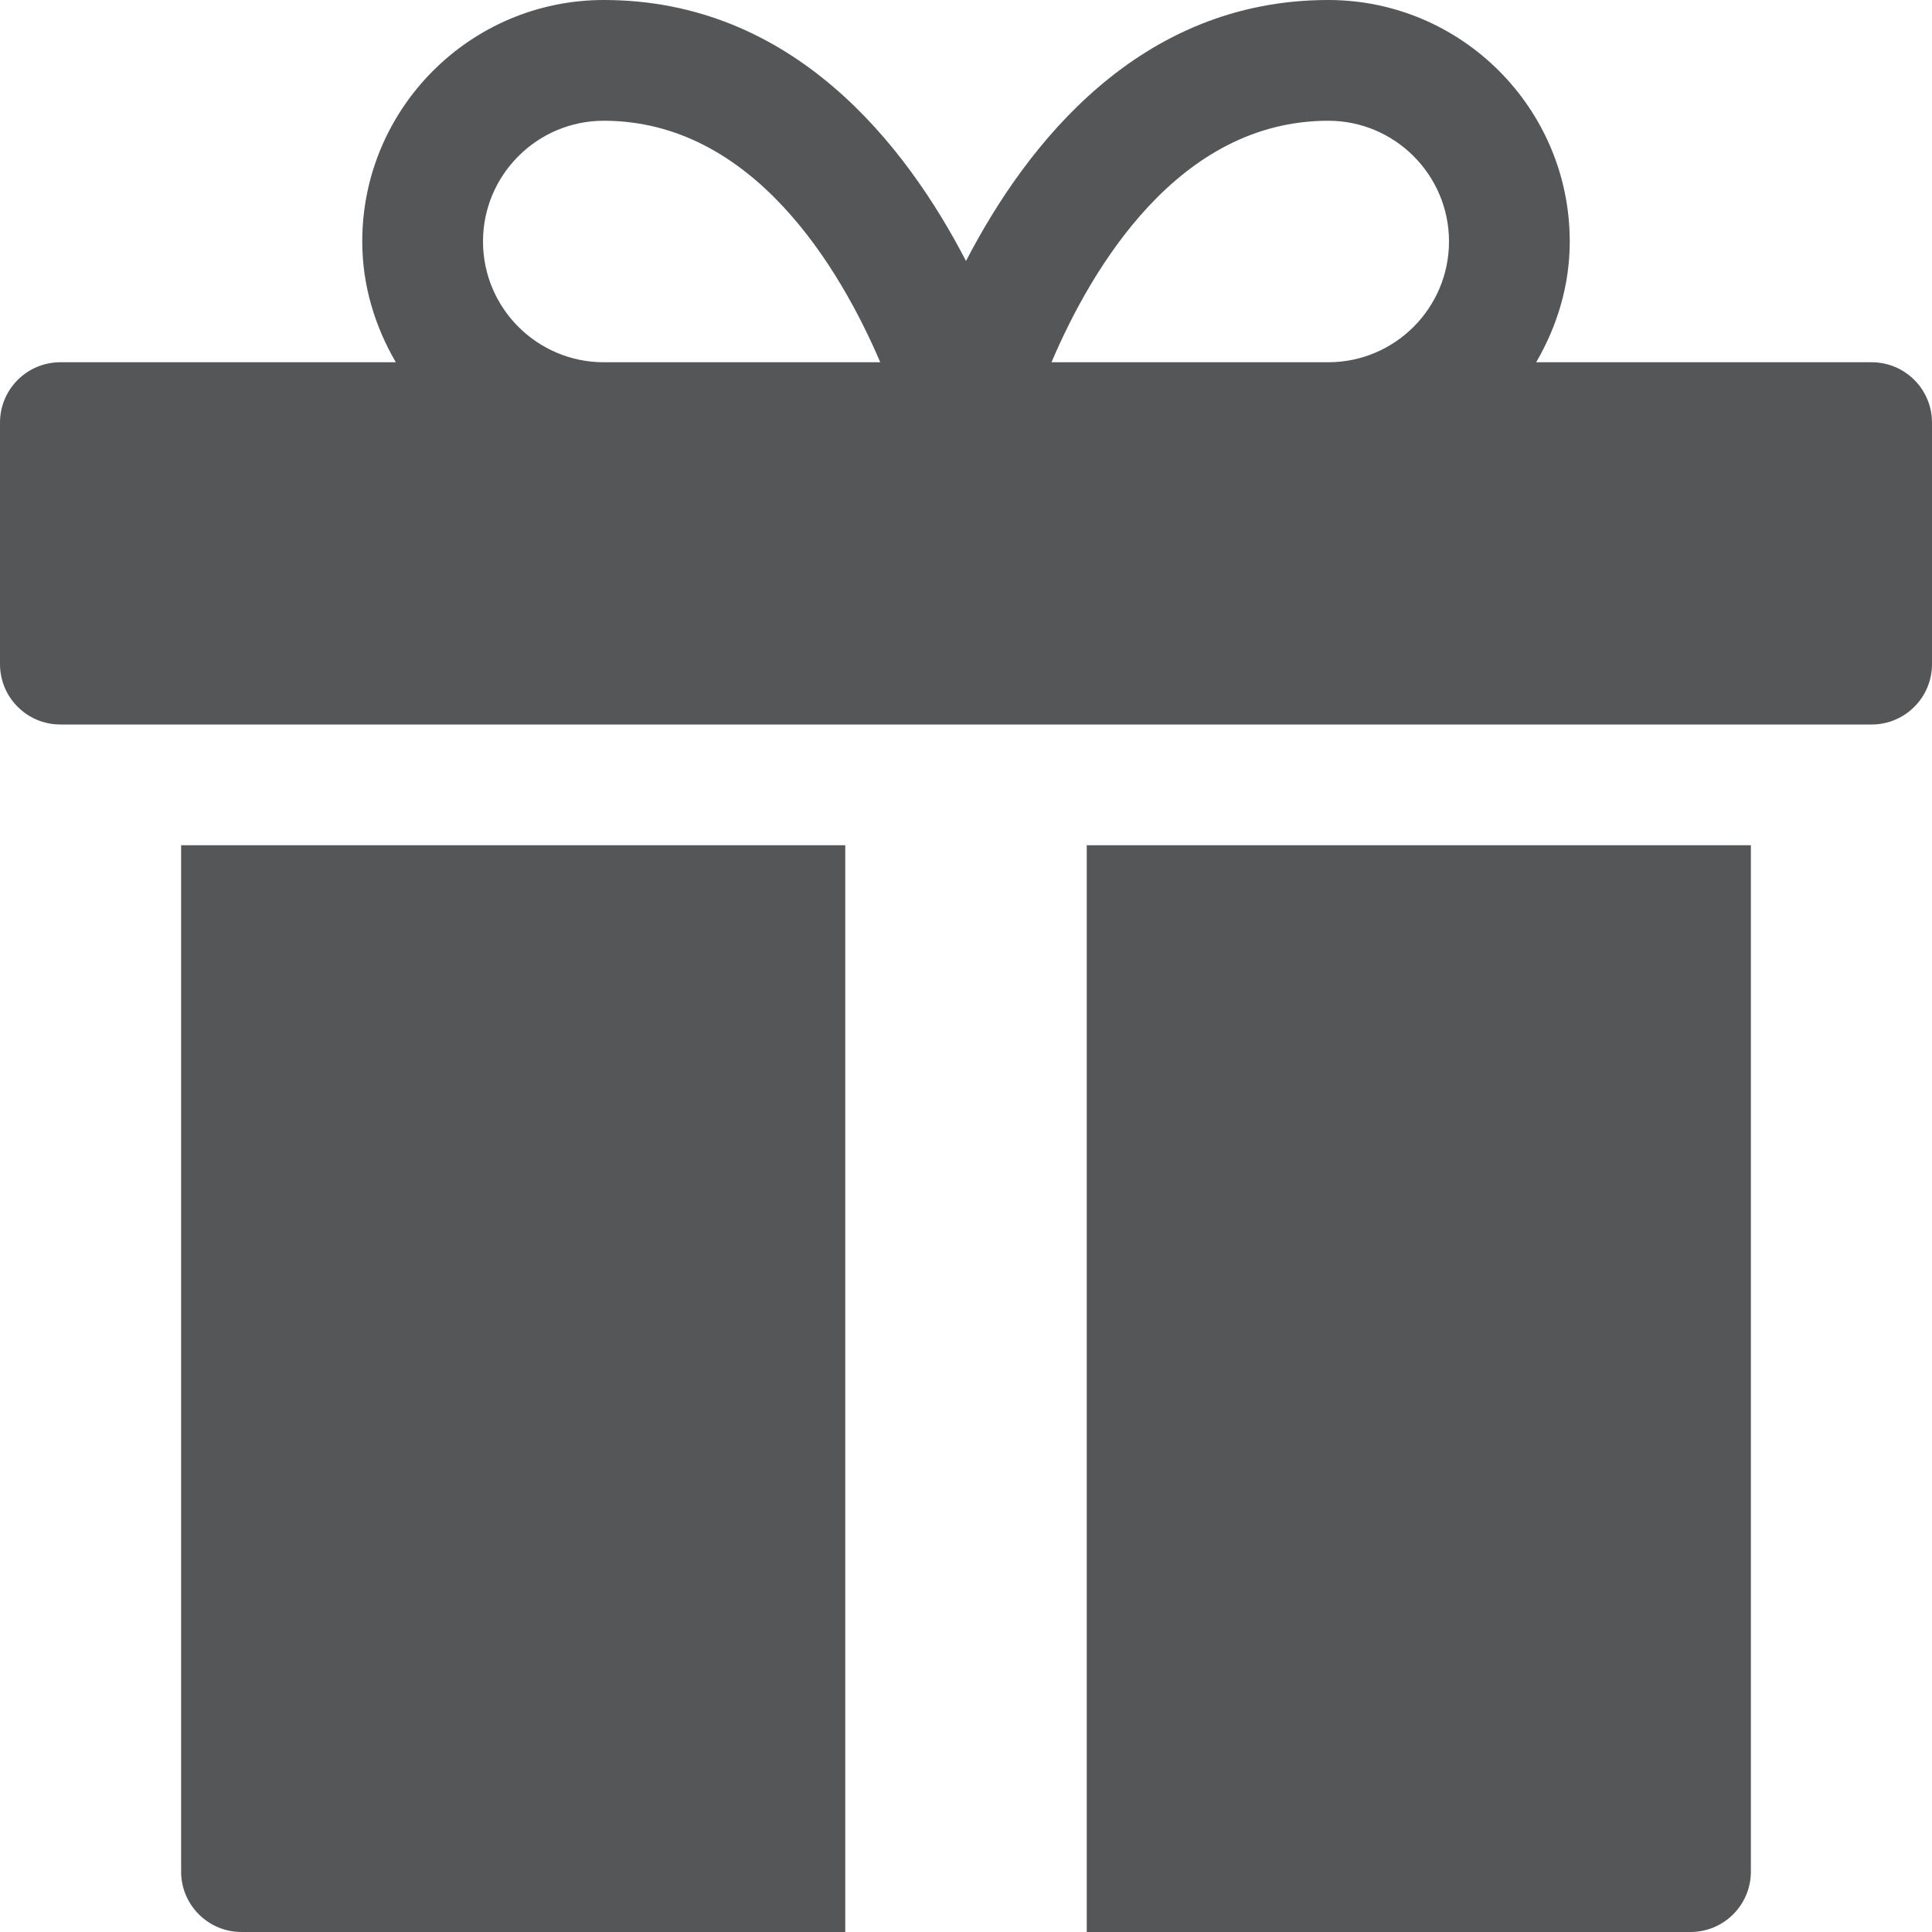 <svg width="24" height="24" viewBox="0 0 24 24" fill="none" xmlns="http://www.w3.org/2000/svg">
<path d="M23.25 4.5H19.083C19.341 4.057 19.5 3.549 19.5 3C19.5 1.345 18.154 0 16.5 0C14.152 0 12.753 1.79 12 3.242C11.248 1.79 9.848 0 7.5 0C5.846 0 4.5 1.345 4.5 3C4.5 3.549 4.659 4.057 4.917 4.5H0.75C0.336 4.5 0 4.835 0 5.25V8.25C0 8.665 0.336 9 0.75 9H23.25C23.664 9 24 8.665 24 8.25V5.25C24 4.835 23.664 4.5 23.25 4.5ZM16.5 1.5C17.327 1.5 18 2.173 18 3C18 3.827 17.327 4.5 16.5 4.5H13.062C13.559 3.334 14.636 1.5 16.5 1.5ZM6 3C6 2.173 6.673 1.5 7.5 1.5C9.354 1.5 10.435 3.334 10.935 4.5H7.5C6.673 4.5 6 3.827 6 3Z" fill="#545658"/>
<path d="M21.75 10.5H13.5V24H21C21.414 24 21.75 23.664 21.75 23.25V10.5Z" fill="#545658"/>
<path d="M10.5 10.5H2.25V23.25C2.25 23.664 2.586 24 3 24H10.5V10.5Z" fill="#545658"/>
</svg>

